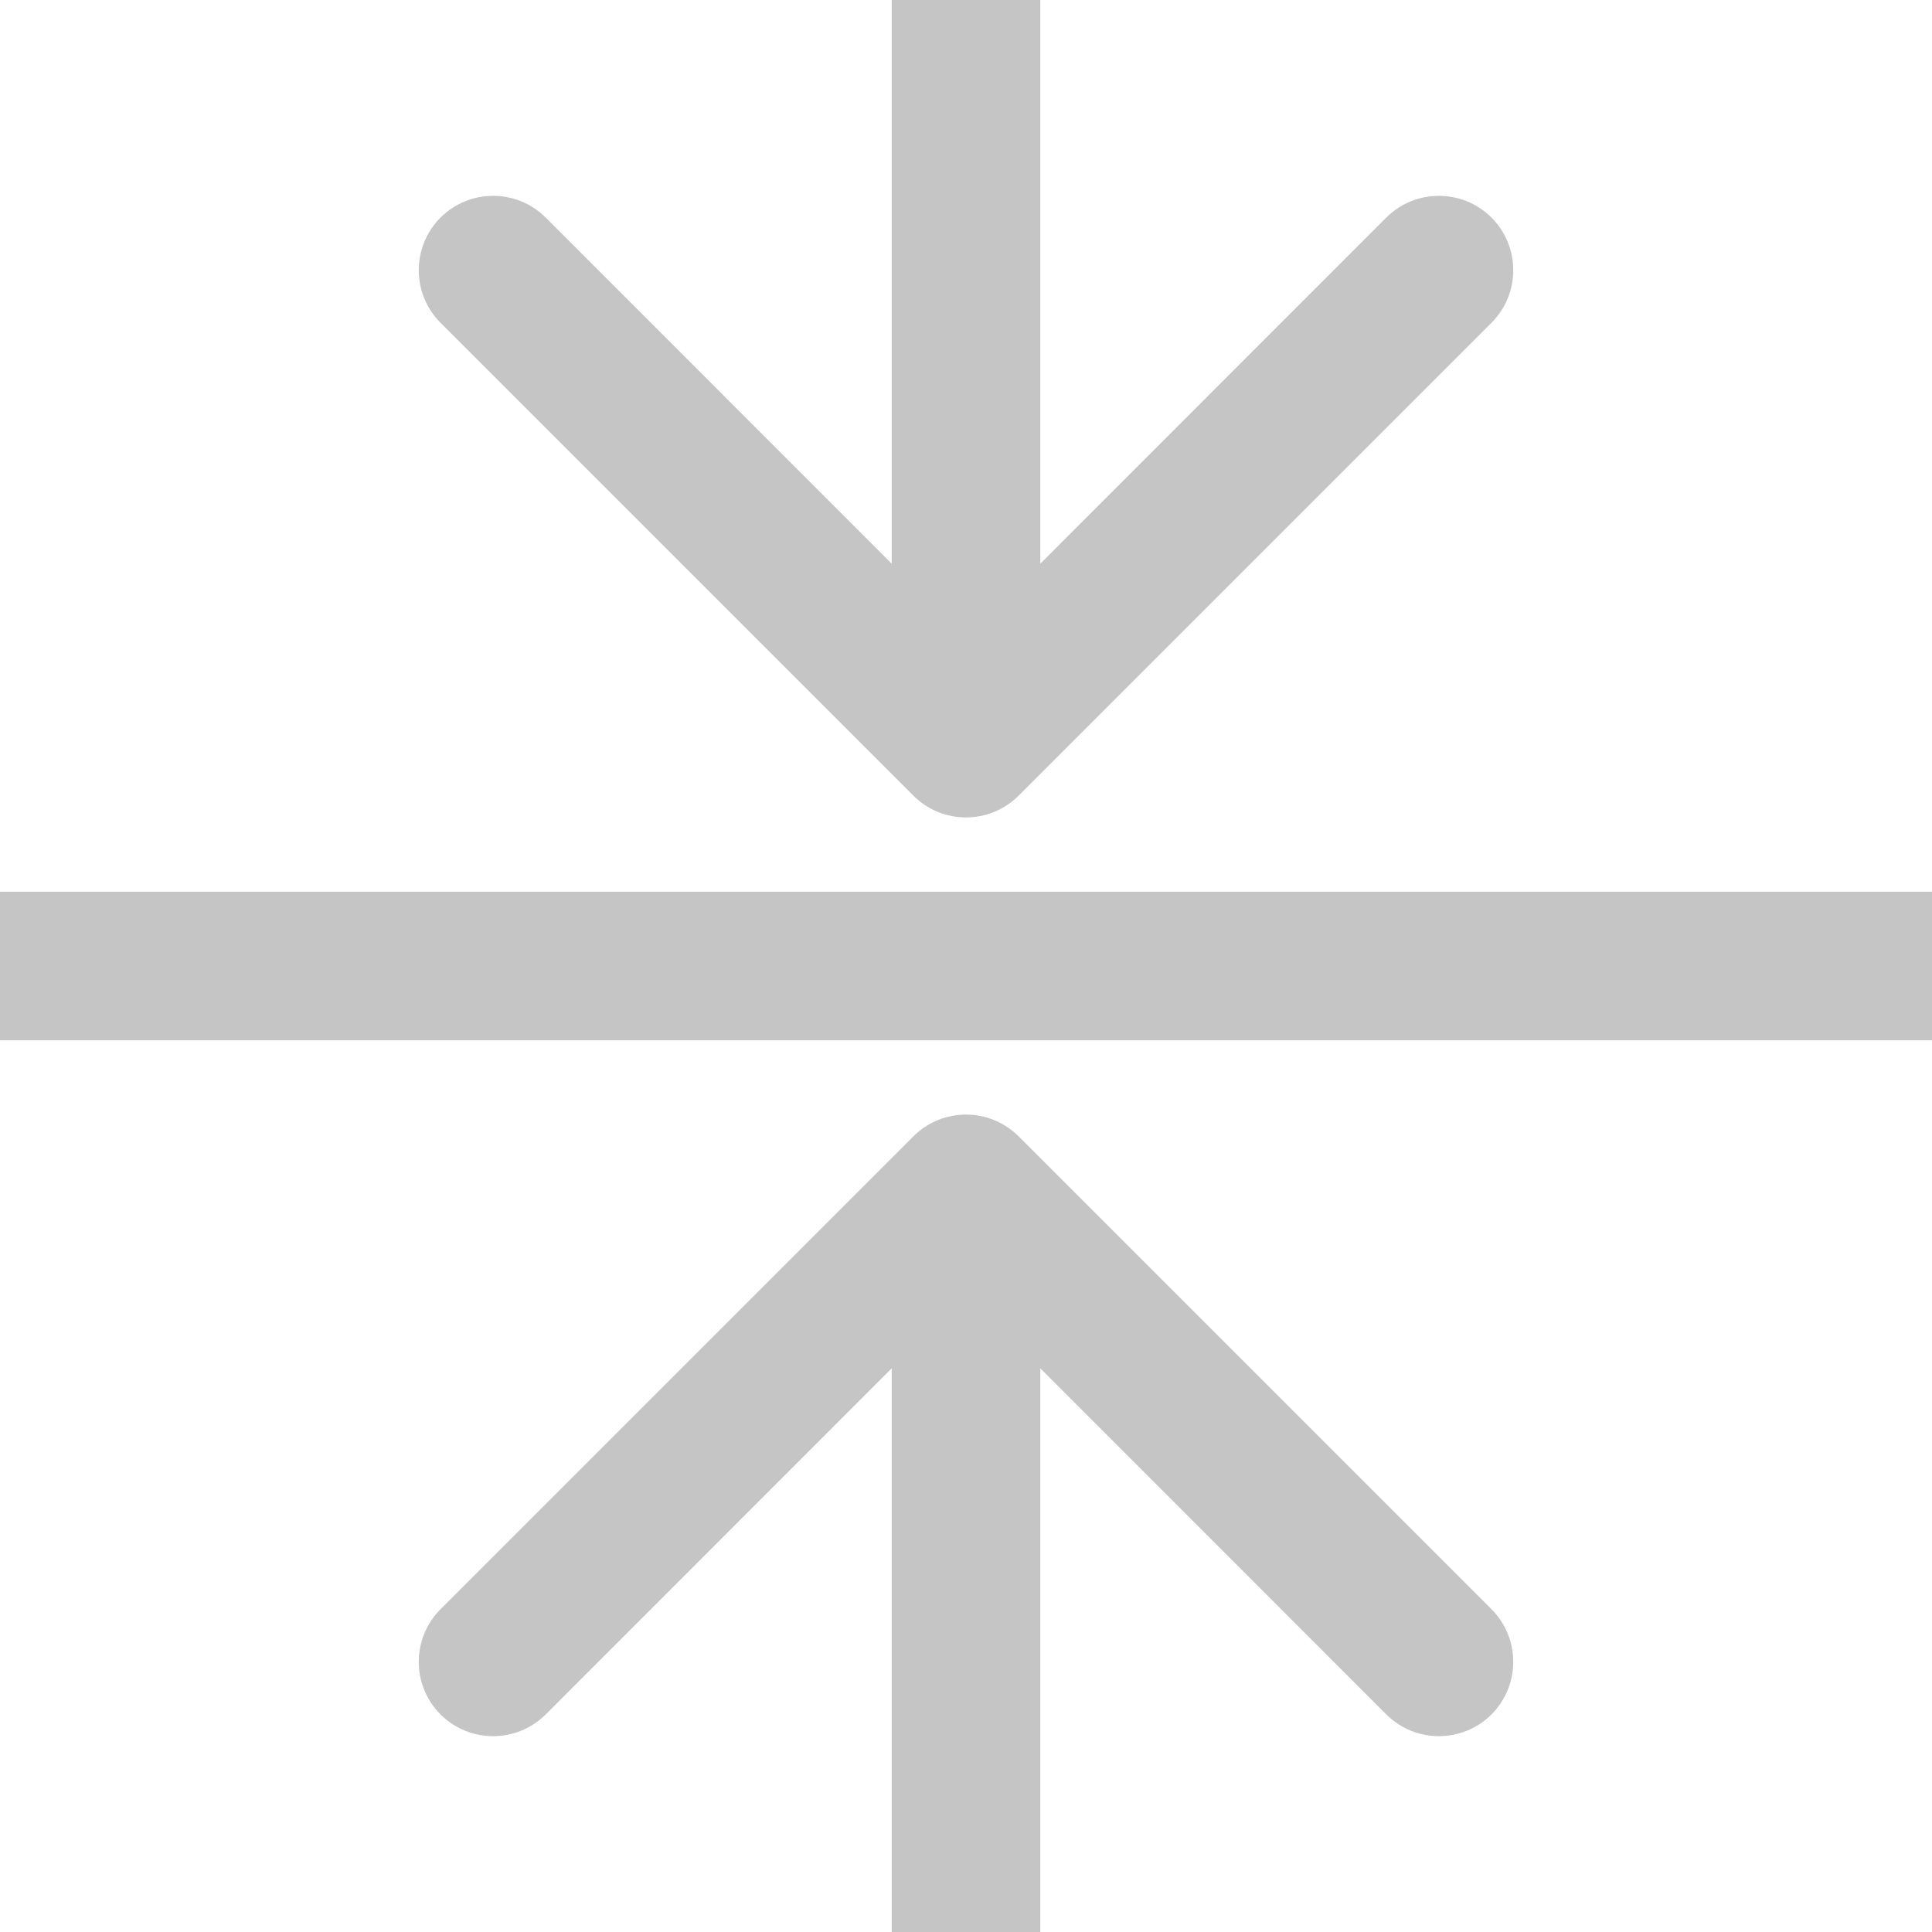 <svg width="13" height="13" viewBox="0 0 13 13" fill="none" xmlns="http://www.w3.org/2000/svg">
<path d="M6.854 7.646C6.658 7.451 6.342 7.451 6.146 7.646L2.964 10.828C2.769 11.024 2.769 11.34 2.964 11.536C3.16 11.731 3.476 11.731 3.672 11.536L6.5 8.707L9.328 11.536C9.524 11.731 9.84 11.731 10.036 11.536C10.231 11.34 10.231 11.024 10.036 10.828L6.854 7.646ZM7 13V8H6V13H7Z" fill="#C5C5C5"/>
<path d="M6.146 5.354C6.342 5.549 6.658 5.549 6.854 5.354L10.036 2.172C10.231 1.976 10.231 1.66 10.036 1.464C9.84 1.269 9.524 1.269 9.328 1.464L6.5 4.293L3.672 1.464C3.476 1.269 3.16 1.269 2.964 1.464C2.769 1.66 2.769 1.976 2.964 2.172L6.146 5.354ZM6 0V5H7V0L6 0Z" fill="#C5C5C5"/>
<line y1="6.5" x2="13" y2="6.5" stroke="#C5C5C5"/>
</svg>

